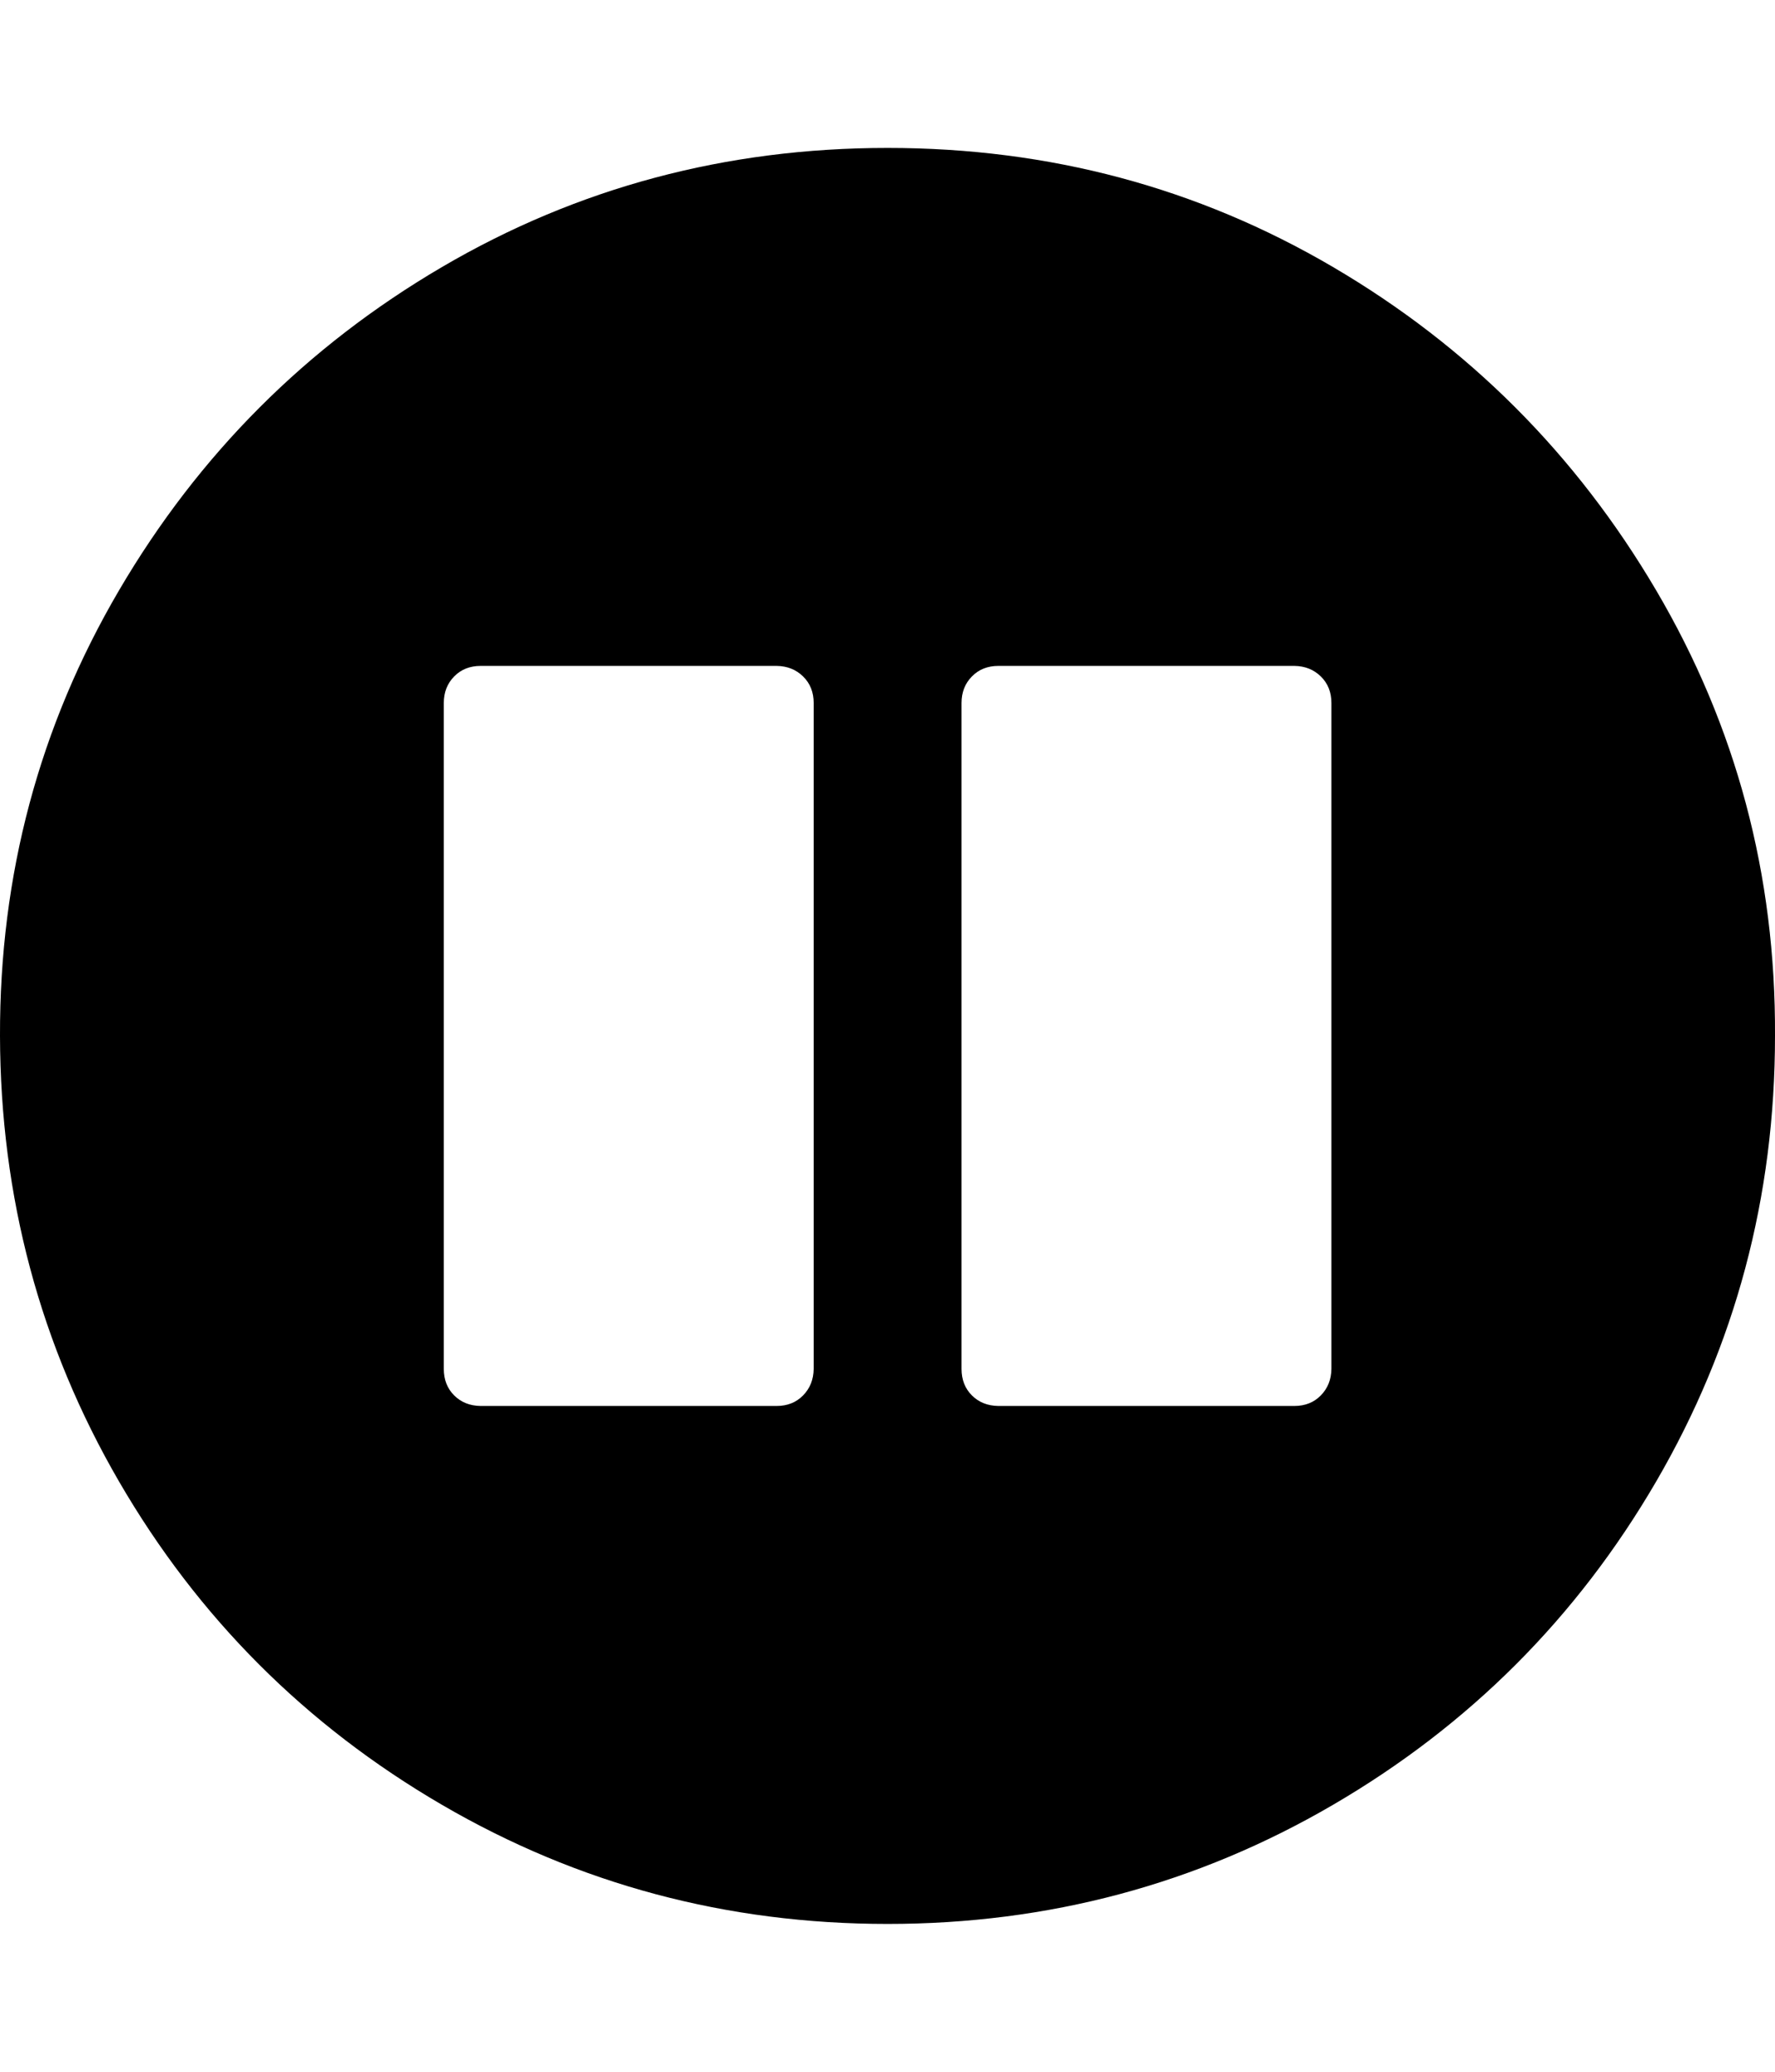 <svg height="1000" width="857.1" xmlns="http://www.w3.org/2000/svg"><path d="M392.9 660.7V339.3q0 -7.8 -5.1 -12.8T375 321.4H232.1q-7.8 0 -12.8 5.1t-5 12.8v321.4q0 7.8 5 12.8t12.8 5.1H375q7.8 0 12.8 -5.1t5.1 -12.8zm250 0V339.3q0 -7.8 -5.1 -12.8T625 321.4H482.1q-7.8 0 -12.8 5.1t-5 12.8v321.4q0 7.8 5 12.8t12.8 5.1H625q7.8 0 12.8 -5.1t5.1 -12.8zM857.1 500q0 116.6 -57.4 215.1t-156 156 -215.1 57.5T213.4 871.1 57.5 715.1 0 500 57.5 284.9t155.9 -156T428.6 71.4t215.1 57.5 156 156T857.1 500z"/></svg>